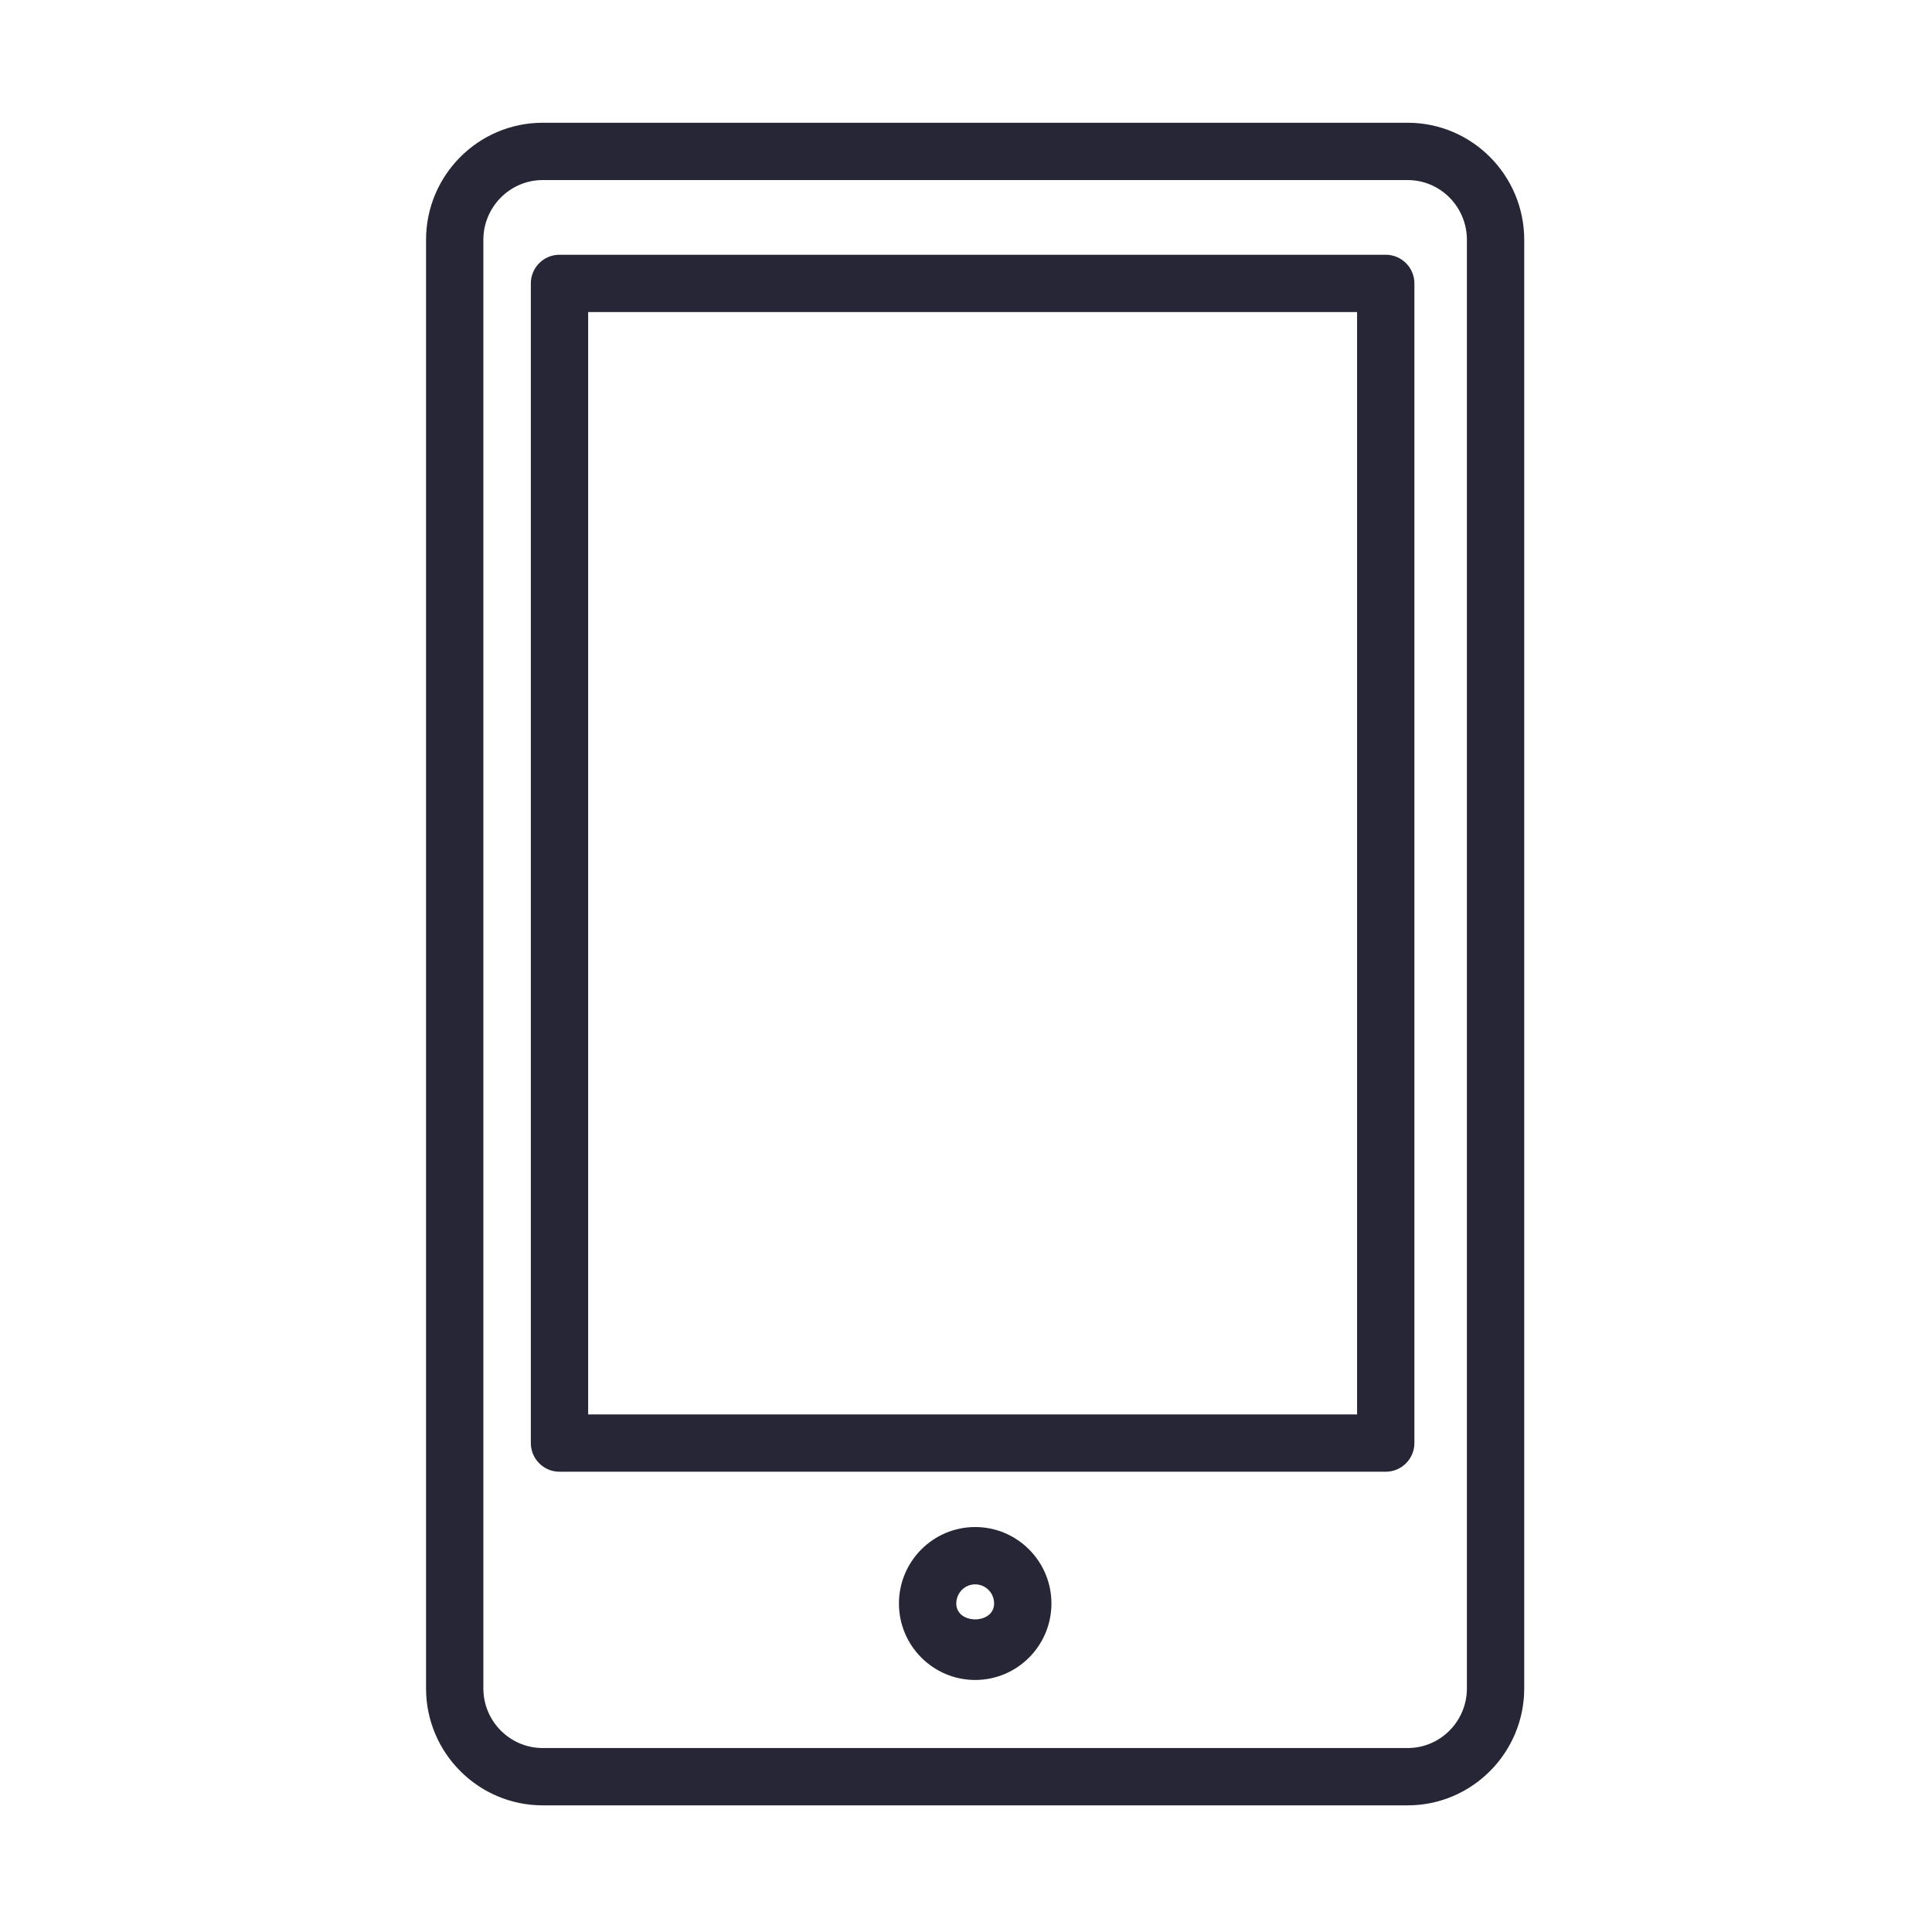 <?xml version="1.0" standalone="no"?><!DOCTYPE svg PUBLIC "-//W3C//DTD SVG 1.1//EN" "http://www.w3.org/Graphics/SVG/1.1/DTD/svg11.dtd"><svg width="200" height="200" viewBox="0 0 200 200" version="1.1" xmlns="http://www.w3.org/2000/svg" xmlns:xlink="http://www.w3.org/1999/xlink"><defs><style type="text/css"><![CDATA[
@font-face { font-family: ifont; src: url("http://at.alicdn.com/t/font_1442373896_4754455.eot?#iefix") format("embedded-opentype"), url("http://at.alicdn.com/t/font_1442373896_4754455.woff") format("woff"), url("http://at.alicdn.com/t/font_1442373896_4754455.ttf") format("truetype"), url("http://at.alicdn.com/t/font_1442373896_4754455.svg#ifont") format("svg"); }

]]></style></defs><g class="transform-group"><g transform="scale(0.195, 0.195)"><path d="M747.294 958.409 288.099 958.409c-34.171 0-61.928-27.874-61.928-62.107L226.171 127.336c0-34.298 27.757-62.172 61.928-62.172l459.195 0c34.118 0 61.871 27.874 61.871 62.172L809.165 896.302C809.165 930.535 781.412 958.409 747.294 958.409L747.294 958.409zM288.099 95.594c-17.351 0-31.498 14.234-31.498 31.742L256.601 896.302c0 17.473 14.147 31.678 31.498 31.678l459.195 0c17.356 0 31.441-14.206 31.441-31.678L778.735 127.336c0-17.507-14.085-31.742-31.441-31.742L288.099 95.594 288.099 95.594zM517.699 891.844c-22.346 0-40.478-18.218-40.478-40.593s18.132-40.594 40.478-40.594c22.348 0 40.474 18.219 40.474 40.594S540.047 891.844 517.699 891.844L517.699 891.844zM517.699 841.086c-5.527 0-10.042 4.549-10.042 10.164 0 11.234 20.086 11.234 20.086 0C527.743 845.635 523.227 841.086 517.699 841.086L517.699 841.086zM735.644 781.296l-438.629 0c-8.378 0-15.212-6.805-15.212-15.217L281.803 150.451c0-8.407 6.835-15.212 15.212-15.212l438.629 0c8.383 0 15.217 6.805 15.217 15.212l0 615.628C750.861 774.491 744.027 781.296 735.644 781.296L735.644 781.296zM312.233 750.867l408.199 0L720.432 165.669 312.233 165.669 312.233 750.867 312.233 750.867zM312.233 750.867" fill="#272636"></path></g></g></svg>